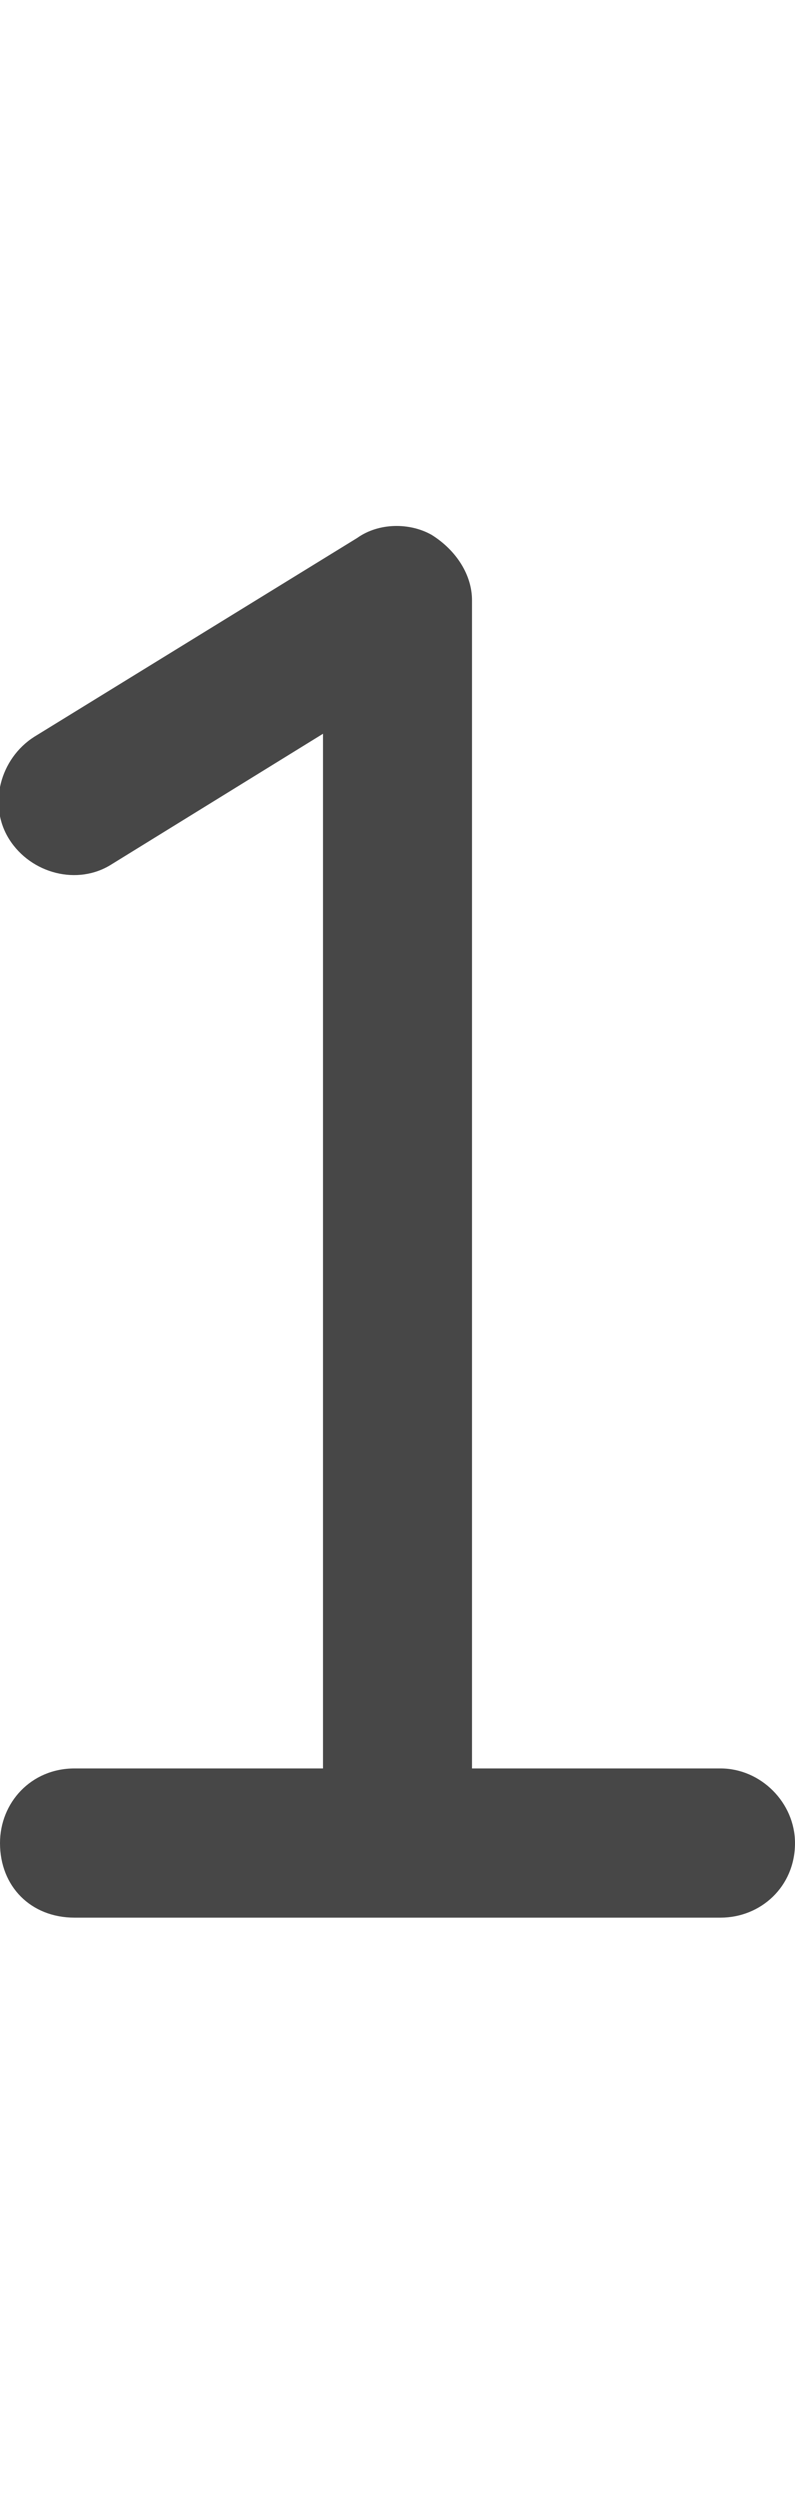 <svg width="7" height="22" viewBox="0 0 7 22" fill="none" xmlns="http://www.w3.org/2000/svg">
<g id="label-paired / sm / one-sm / bold" clip-path="url(#clip0_2556_12535)">
<path id="icon" d="M4.156 5.281V15.562H6.344C6.699 15.562 7 15.863 7 16.219C7 16.602 6.699 16.875 6.344 16.875H3.5H0.656C0.273 16.875 0 16.602 0 16.219C0 15.863 0.273 15.562 0.656 15.562H2.844V6.457L0.984 7.605C0.684 7.797 0.273 7.688 0.082 7.387C-0.109 7.086 0 6.676 0.301 6.484L3.145 4.734C3.336 4.598 3.609 4.598 3.801 4.707C4.02 4.844 4.156 5.062 4.156 5.281Z" fill="black" fill-opacity="0.72"/>
</g>
<defs>
<clipPath id="clip0_2556_12535">
<rect width="7" height="22" fill="white"/>
</clipPath>
</defs>
</svg>

